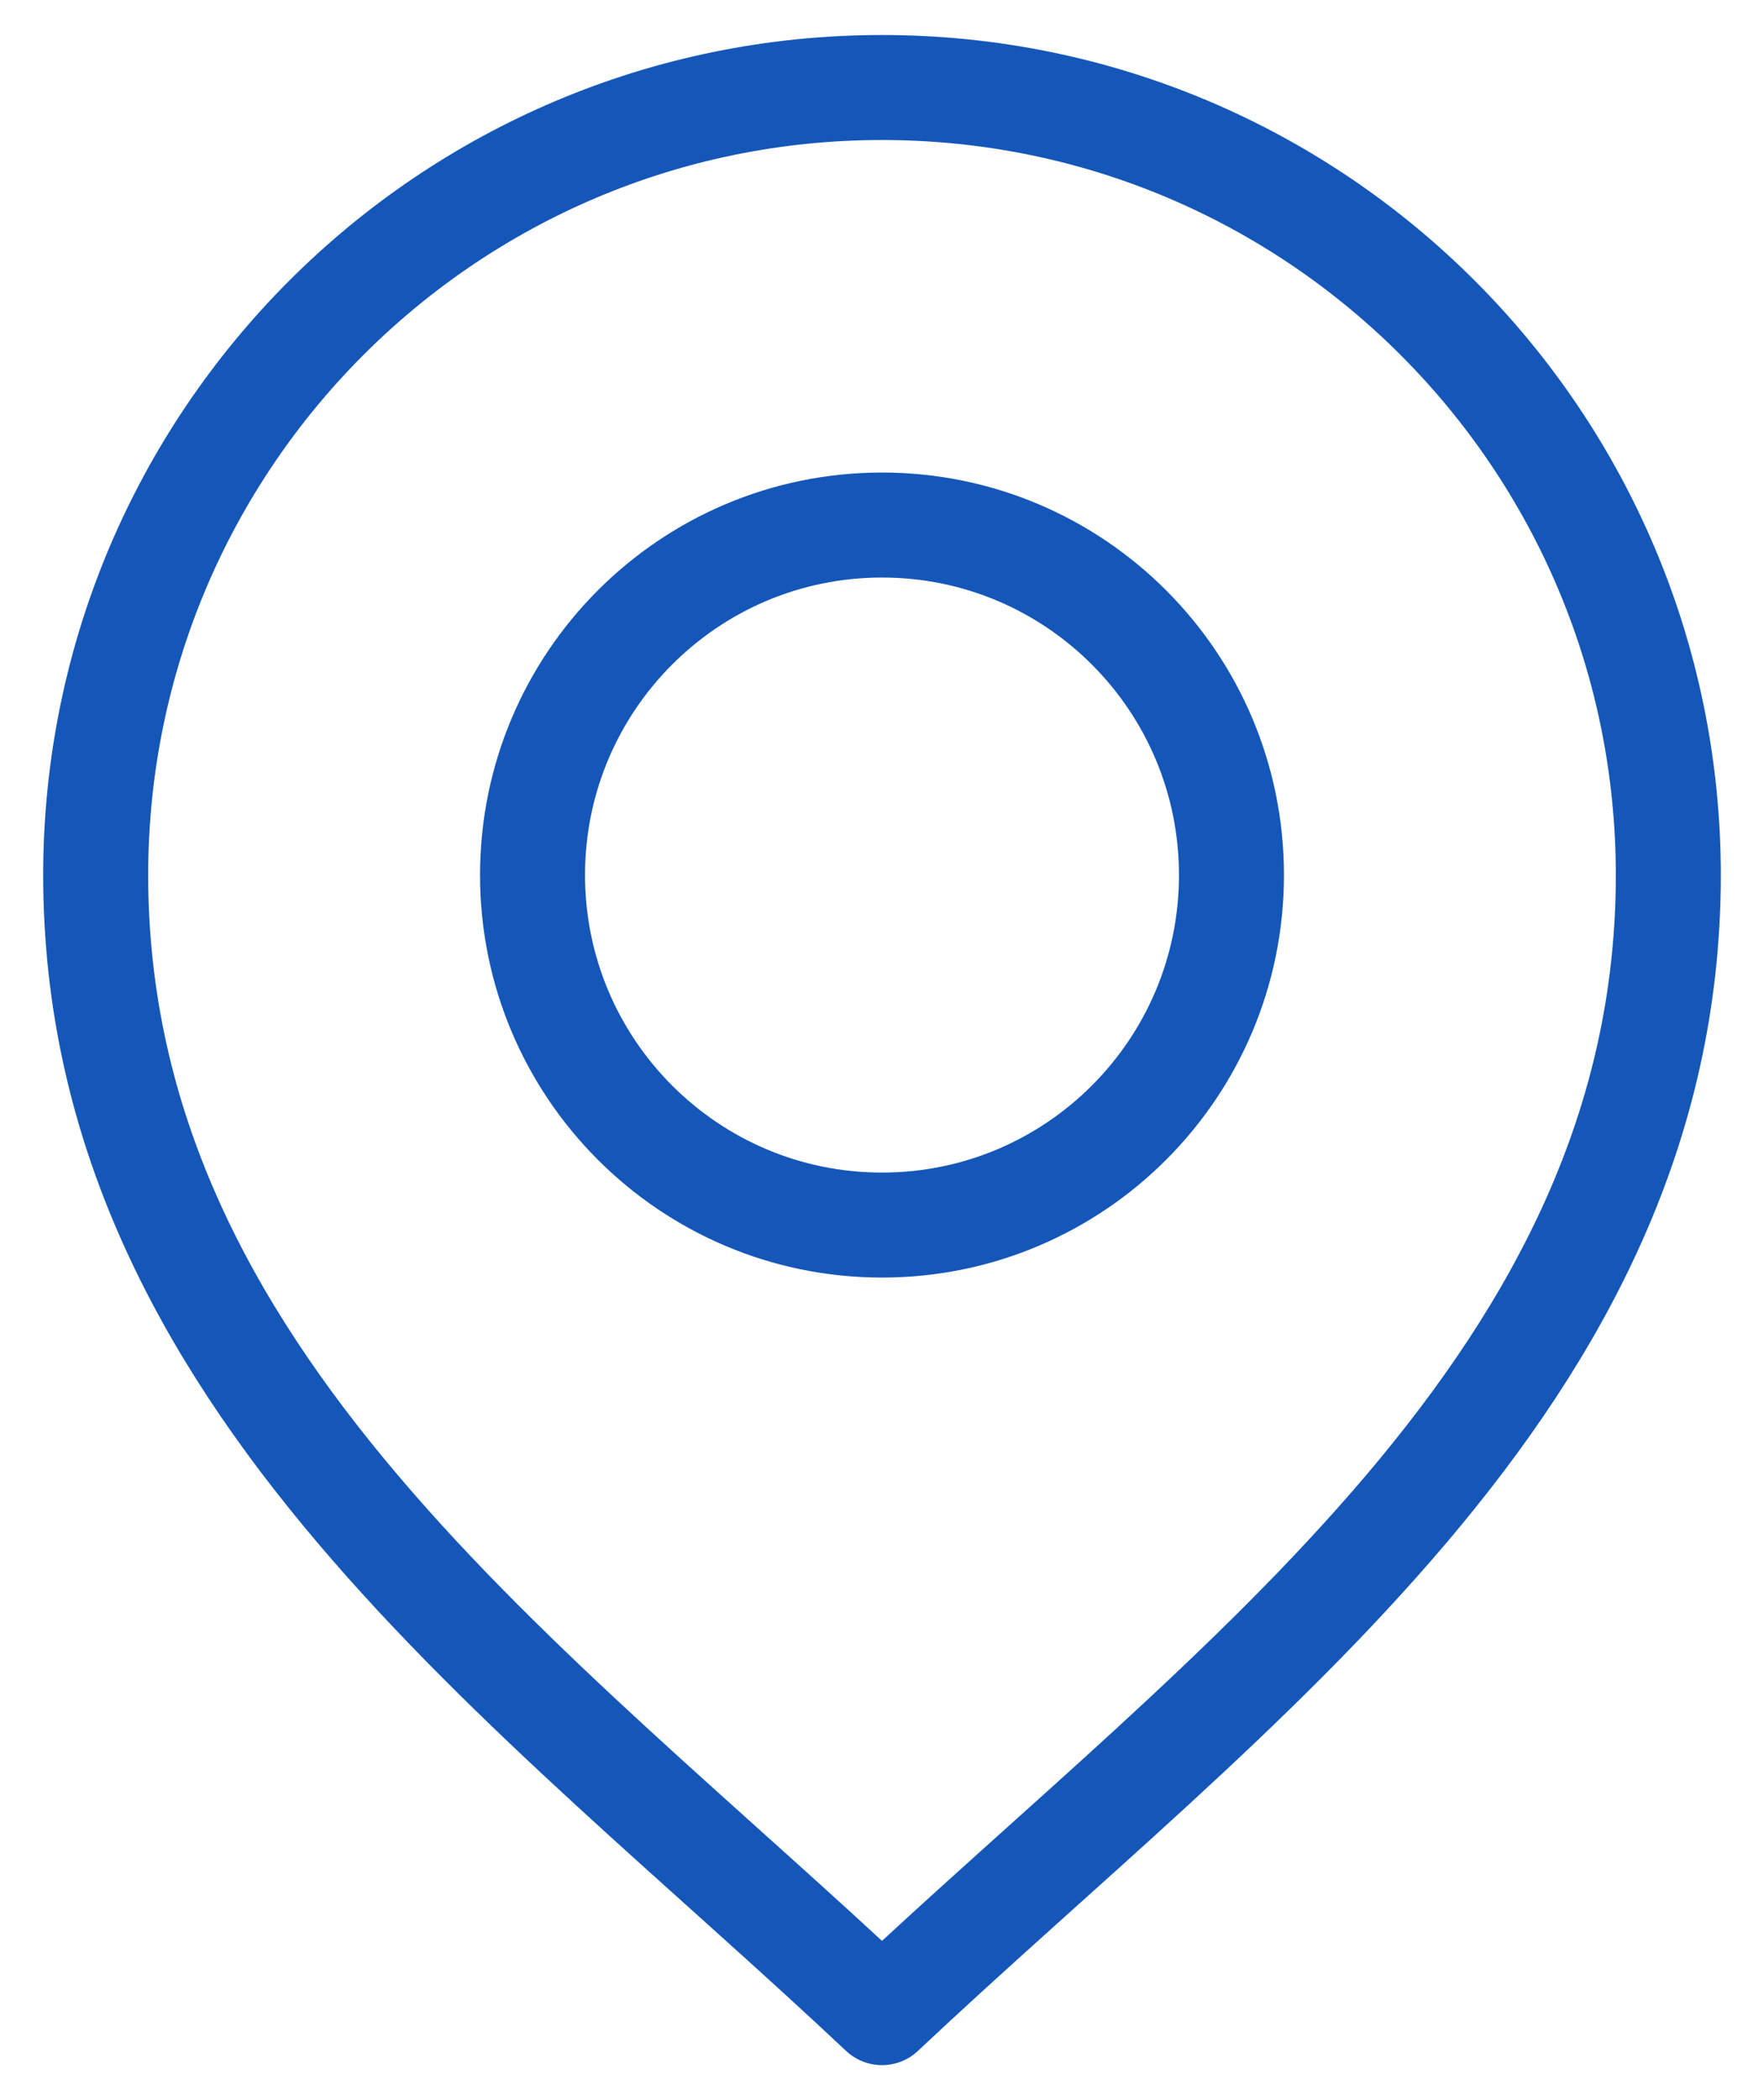 <svg width="84" height="100" viewBox="0 0 84 100" fill="none" xmlns="http://www.w3.org/2000/svg">
<path d="M42 58.333C51.191 58.333 58.641 50.871 58.641 41.667C58.641 32.462 51.191 25 42 25C32.809 25 25.359 32.462 25.359 41.667C25.359 50.871 32.809 58.333 42 58.333Z" stroke="#1557B9" stroke-width="5" stroke-linecap="round" stroke-linejoin="round"/>
<path d="M4.557 41.667C4.557 20.954 21.319 4.167 42 4.167C62.681 4.167 79.443 20.954 79.443 41.667C79.443 65.625 58.641 80.162 42 95.834C25.359 80.162 4.557 65.625 4.557 41.667Z" stroke="#1557B9" stroke-width="5" stroke-linecap="round" stroke-linejoin="round"/>
</svg>
